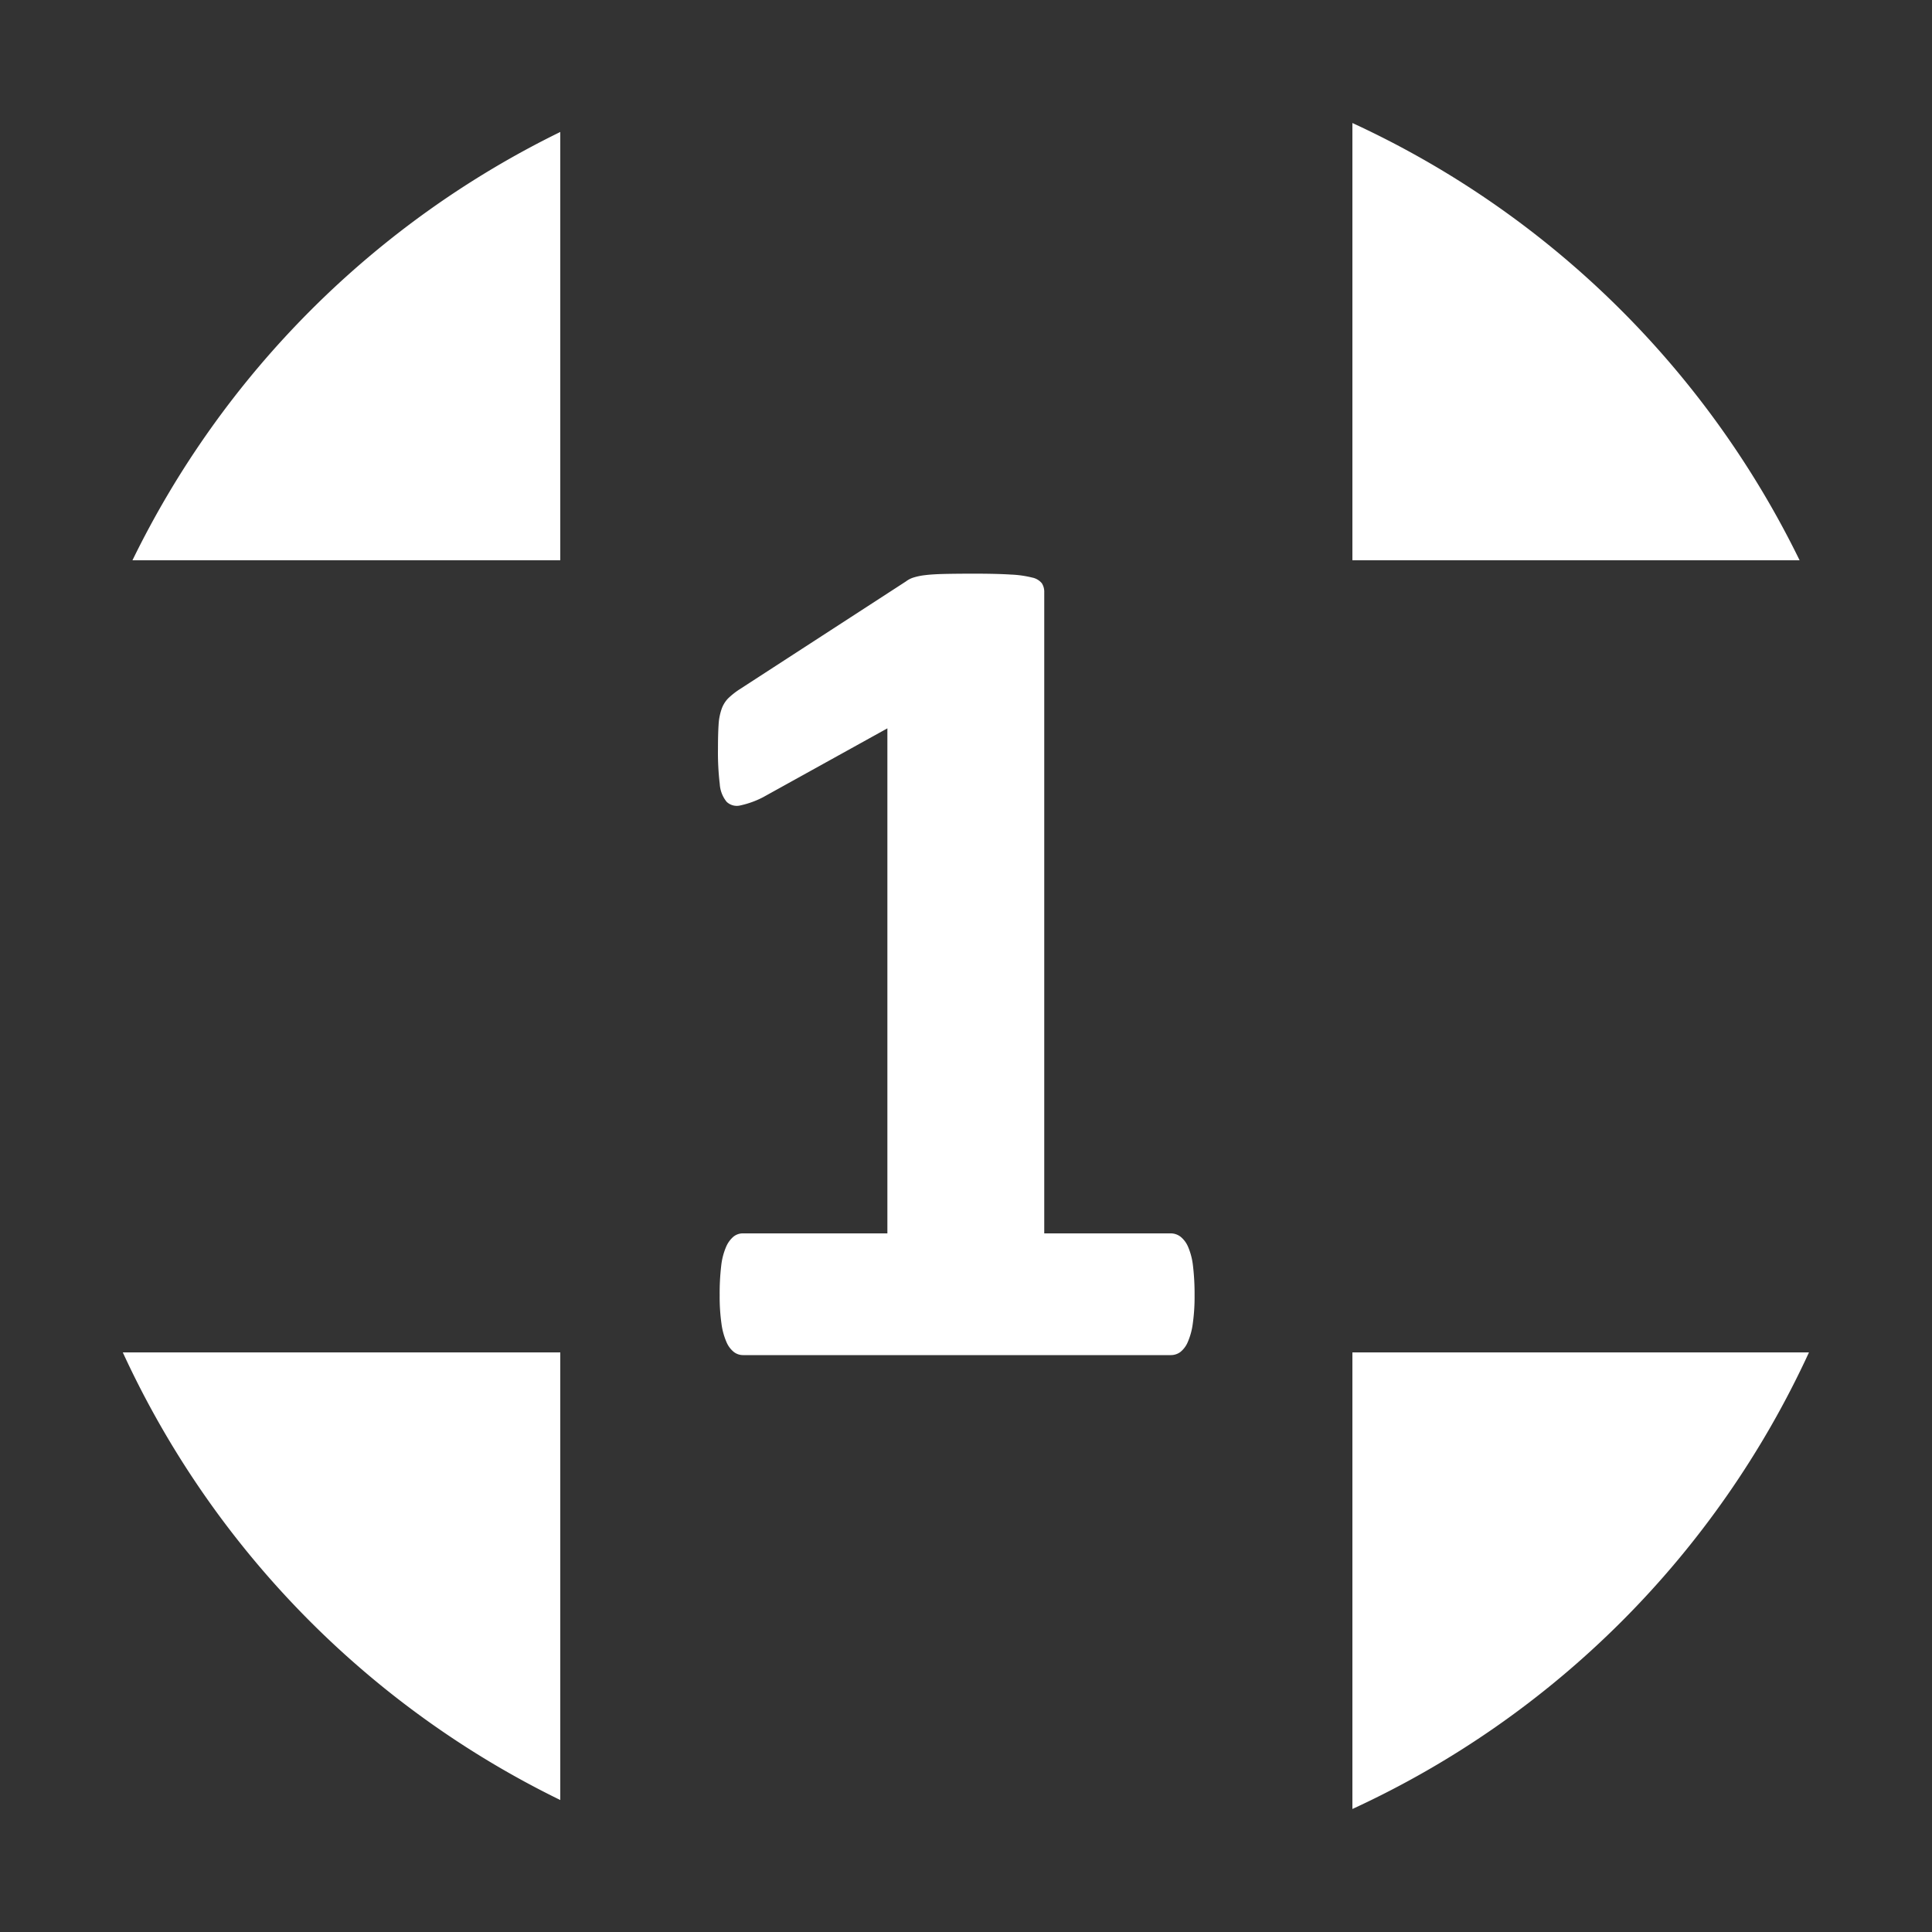 <svg id="basezone_axis" xmlns="http://www.w3.org/2000/svg" width="100" height="100" viewBox="0 0 100 100">
  <rect x="0" y="0" width="100" height="100" fill="#333333" stroke="none"/>
  <defs>
    <style>
      .cls-1 {
        fill: #fff;
        fill-rule: evenodd;
      }
    </style>
  </defs>
  <path id="basezone_big_axis_1_alt" class="cls-1" d="M70,6.367A48.193,48.193,0,0,1,93.147,29H70V6.367ZM6.356,70H29V93.169A48.2,48.2,0,0,1,6.356,70ZM29,6.831V29H6.856A48.186,48.186,0,0,1,29,6.831Zm41,86.8V70H93.632A48.193,48.193,0,0,1,70,93.633Zm-8.25-28.1a3.453,3.453,0,0,0-.248-0.978,1.359,1.359,0,0,0-.4-0.543,0.847,0.847,0,0,0-.511-0.171H54.05V30.656a0.825,0.825,0,0,0-.124-0.466,0.868,0.868,0,0,0-.5-0.295,5.438,5.438,0,0,0-1.1-.155q-0.728-.047-1.906-0.047-0.961,0-1.565.015t-0.976.062a3.257,3.257,0,0,0-.6.124,1.253,1.253,0,0,0-.387.2l-8.614,5.587a3.934,3.934,0,0,0-.589.466,1.5,1.5,0,0,0-.341.559,2.977,2.977,0,0,0-.155.823q-0.031.482-.031,1.226a13.78,13.78,0,0,0,.093,1.831,1.612,1.612,0,0,0,.356.916,0.763,0.763,0,0,0,.713.186,4.717,4.717,0,0,0,1.162-.419l6.445-3.57V63.839H38.463a0.781,0.781,0,0,0-.5.171,1.436,1.436,0,0,0-.387.543,3.423,3.423,0,0,0-.248.978,12.129,12.129,0,0,0-.078,1.506,9.924,9.924,0,0,0,.093,1.474,3.517,3.517,0,0,0,.263.962,1.3,1.3,0,0,0,.387.512,0.78,0.78,0,0,0,.465.155H60.588a0.829,0.829,0,0,0,.5-0.155,1.306,1.306,0,0,0,.387-0.512,3.527,3.527,0,0,0,.263-0.962,9.909,9.909,0,0,0,.093-1.474A12.248,12.248,0,0,0,61.75,65.53Z"/>
</svg>
